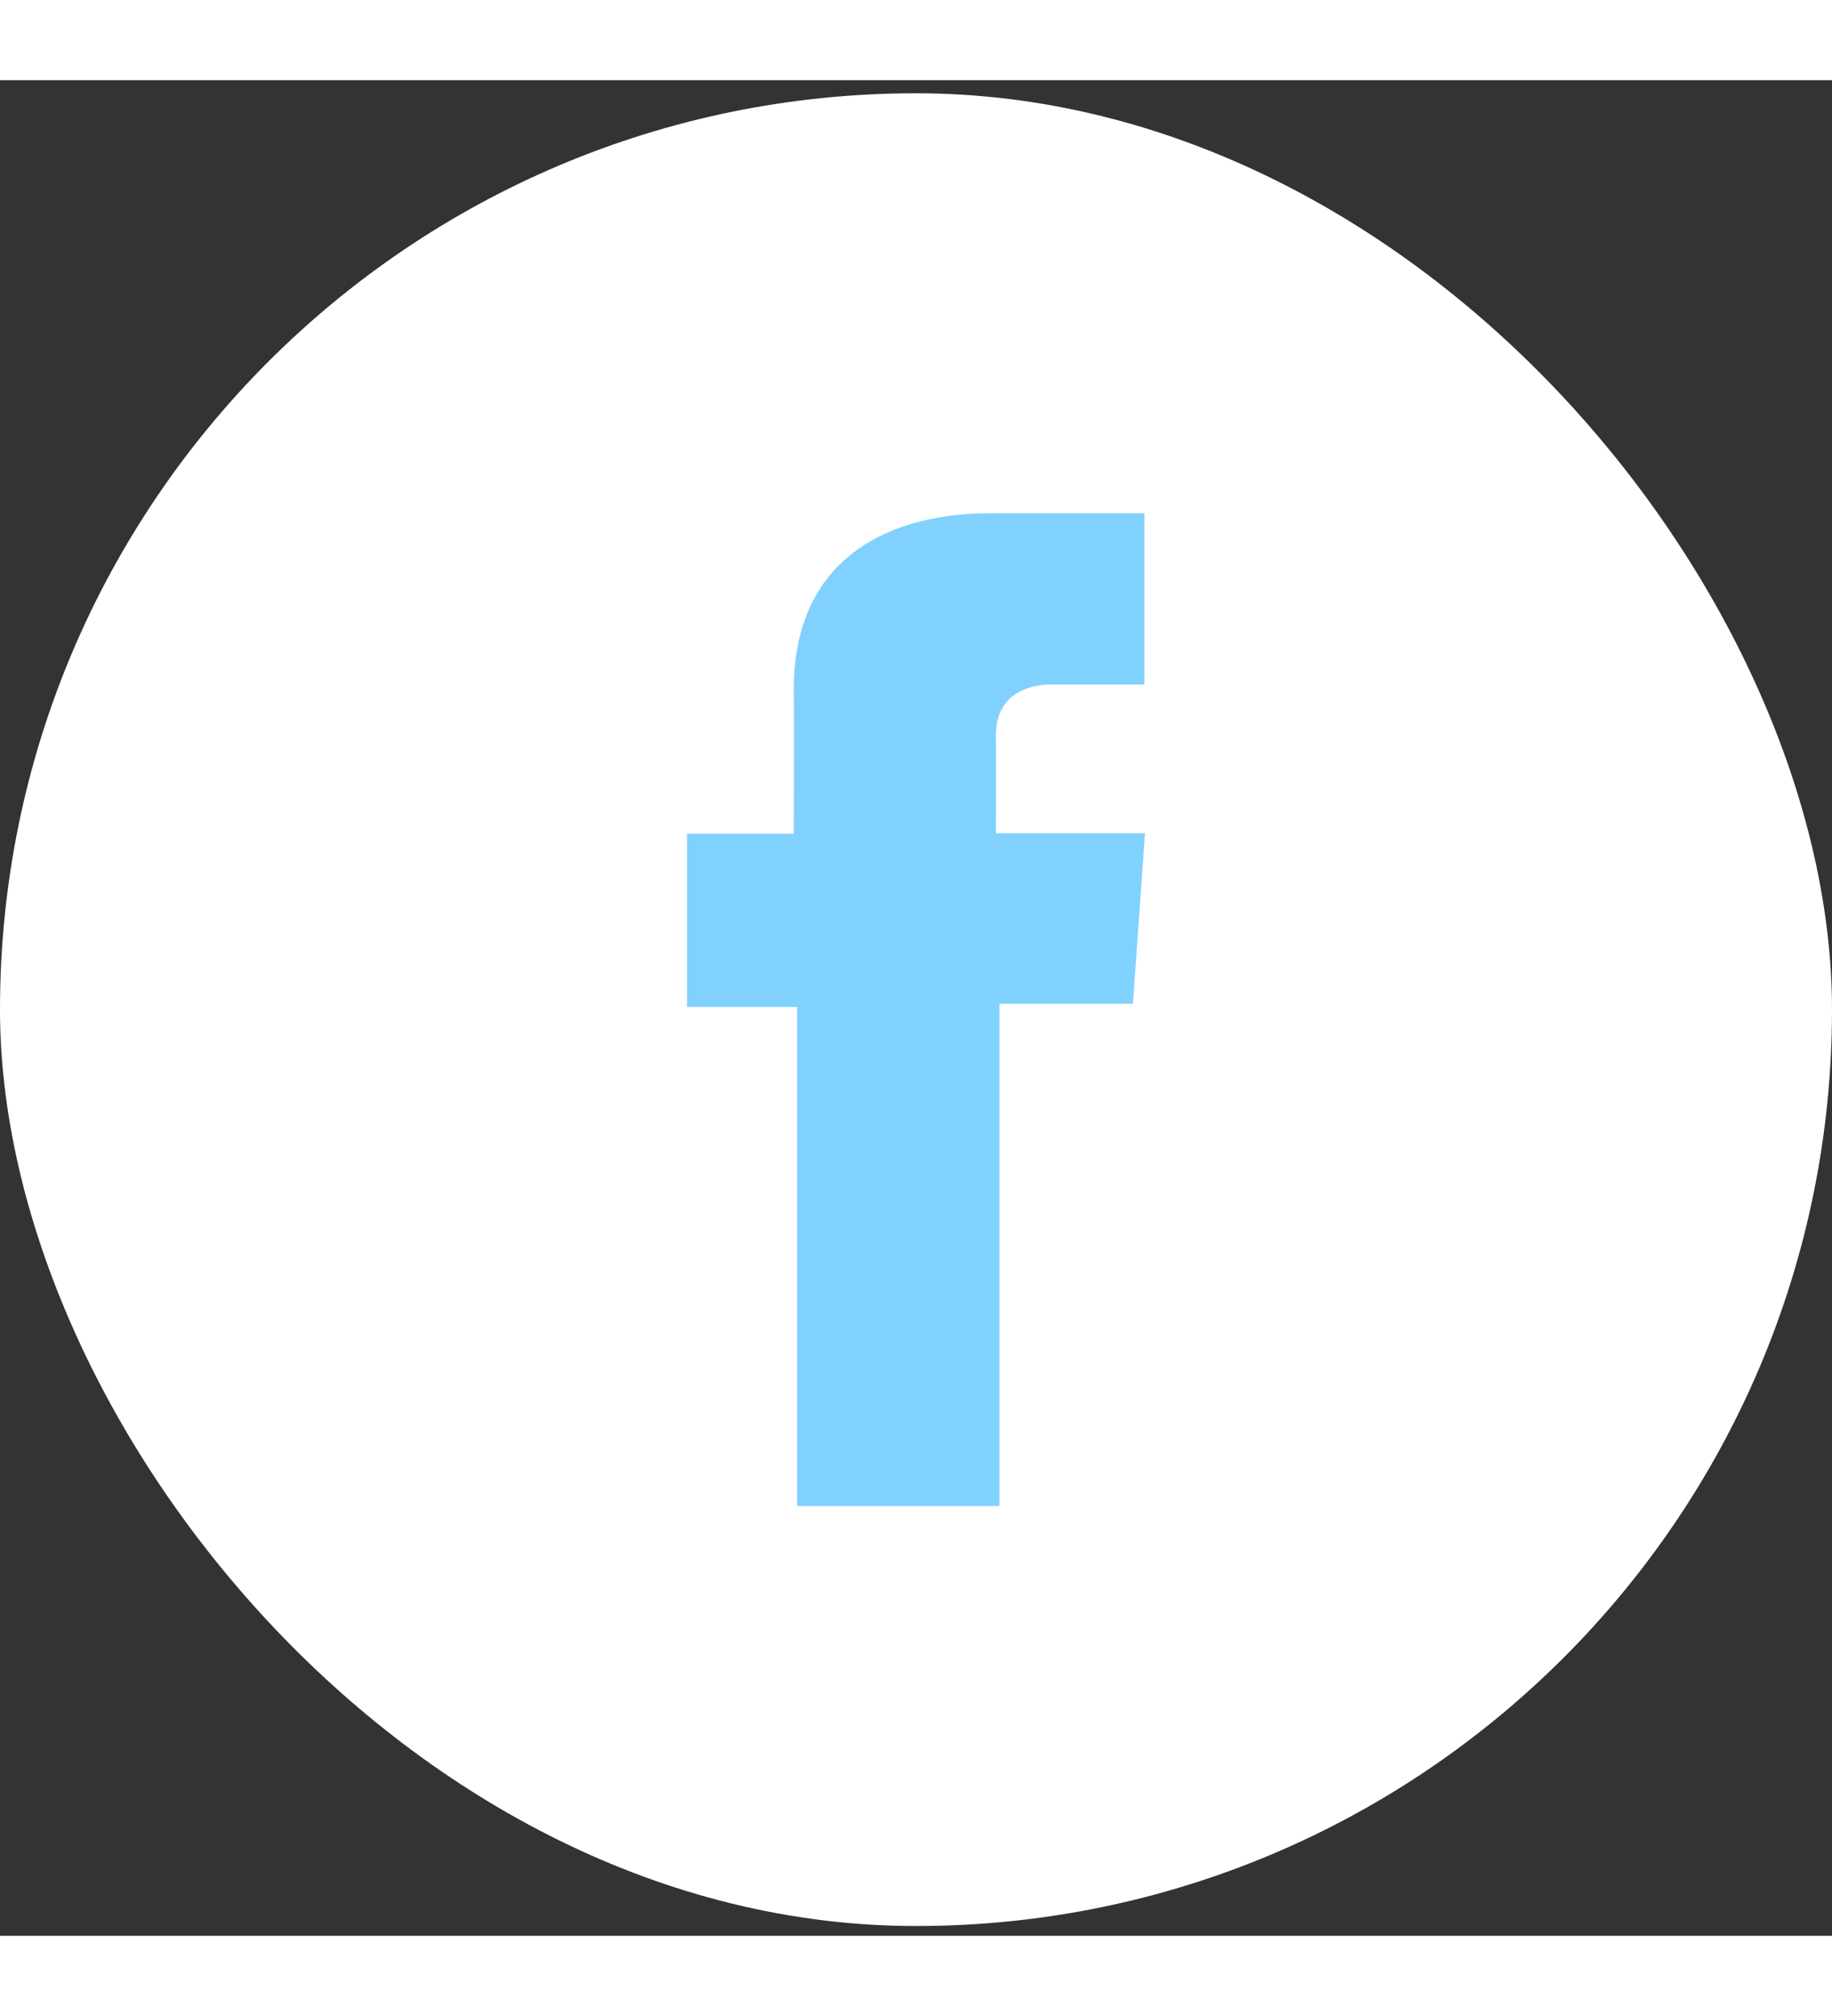 <svg width="60" height="66" viewBox="0 0 80 81" fill="none" xmlns="http://www.w3.org/2000/svg">
    <rect x="0" y="0" width="80" height="81" fill="#333333" stroke="none"/>
    <rect y="0.572" width="80" height="80" rx="40" fill="white" />
    <path
        d="M49.97 18.906H43.178C39.147 18.906 34.663 20.634 34.663 26.591C34.683 28.667 34.663 30.655 34.663 32.892H30V40.458H34.807V62.239H43.642V40.315H49.472L50 32.871H43.489C43.489 32.871 43.504 29.56 43.489 28.599C43.489 26.244 45.892 26.379 46.036 26.379C47.18 26.379 49.403 26.383 49.974 26.379V18.906H49.97Z"
        fill="#81D1FE" />
</svg>